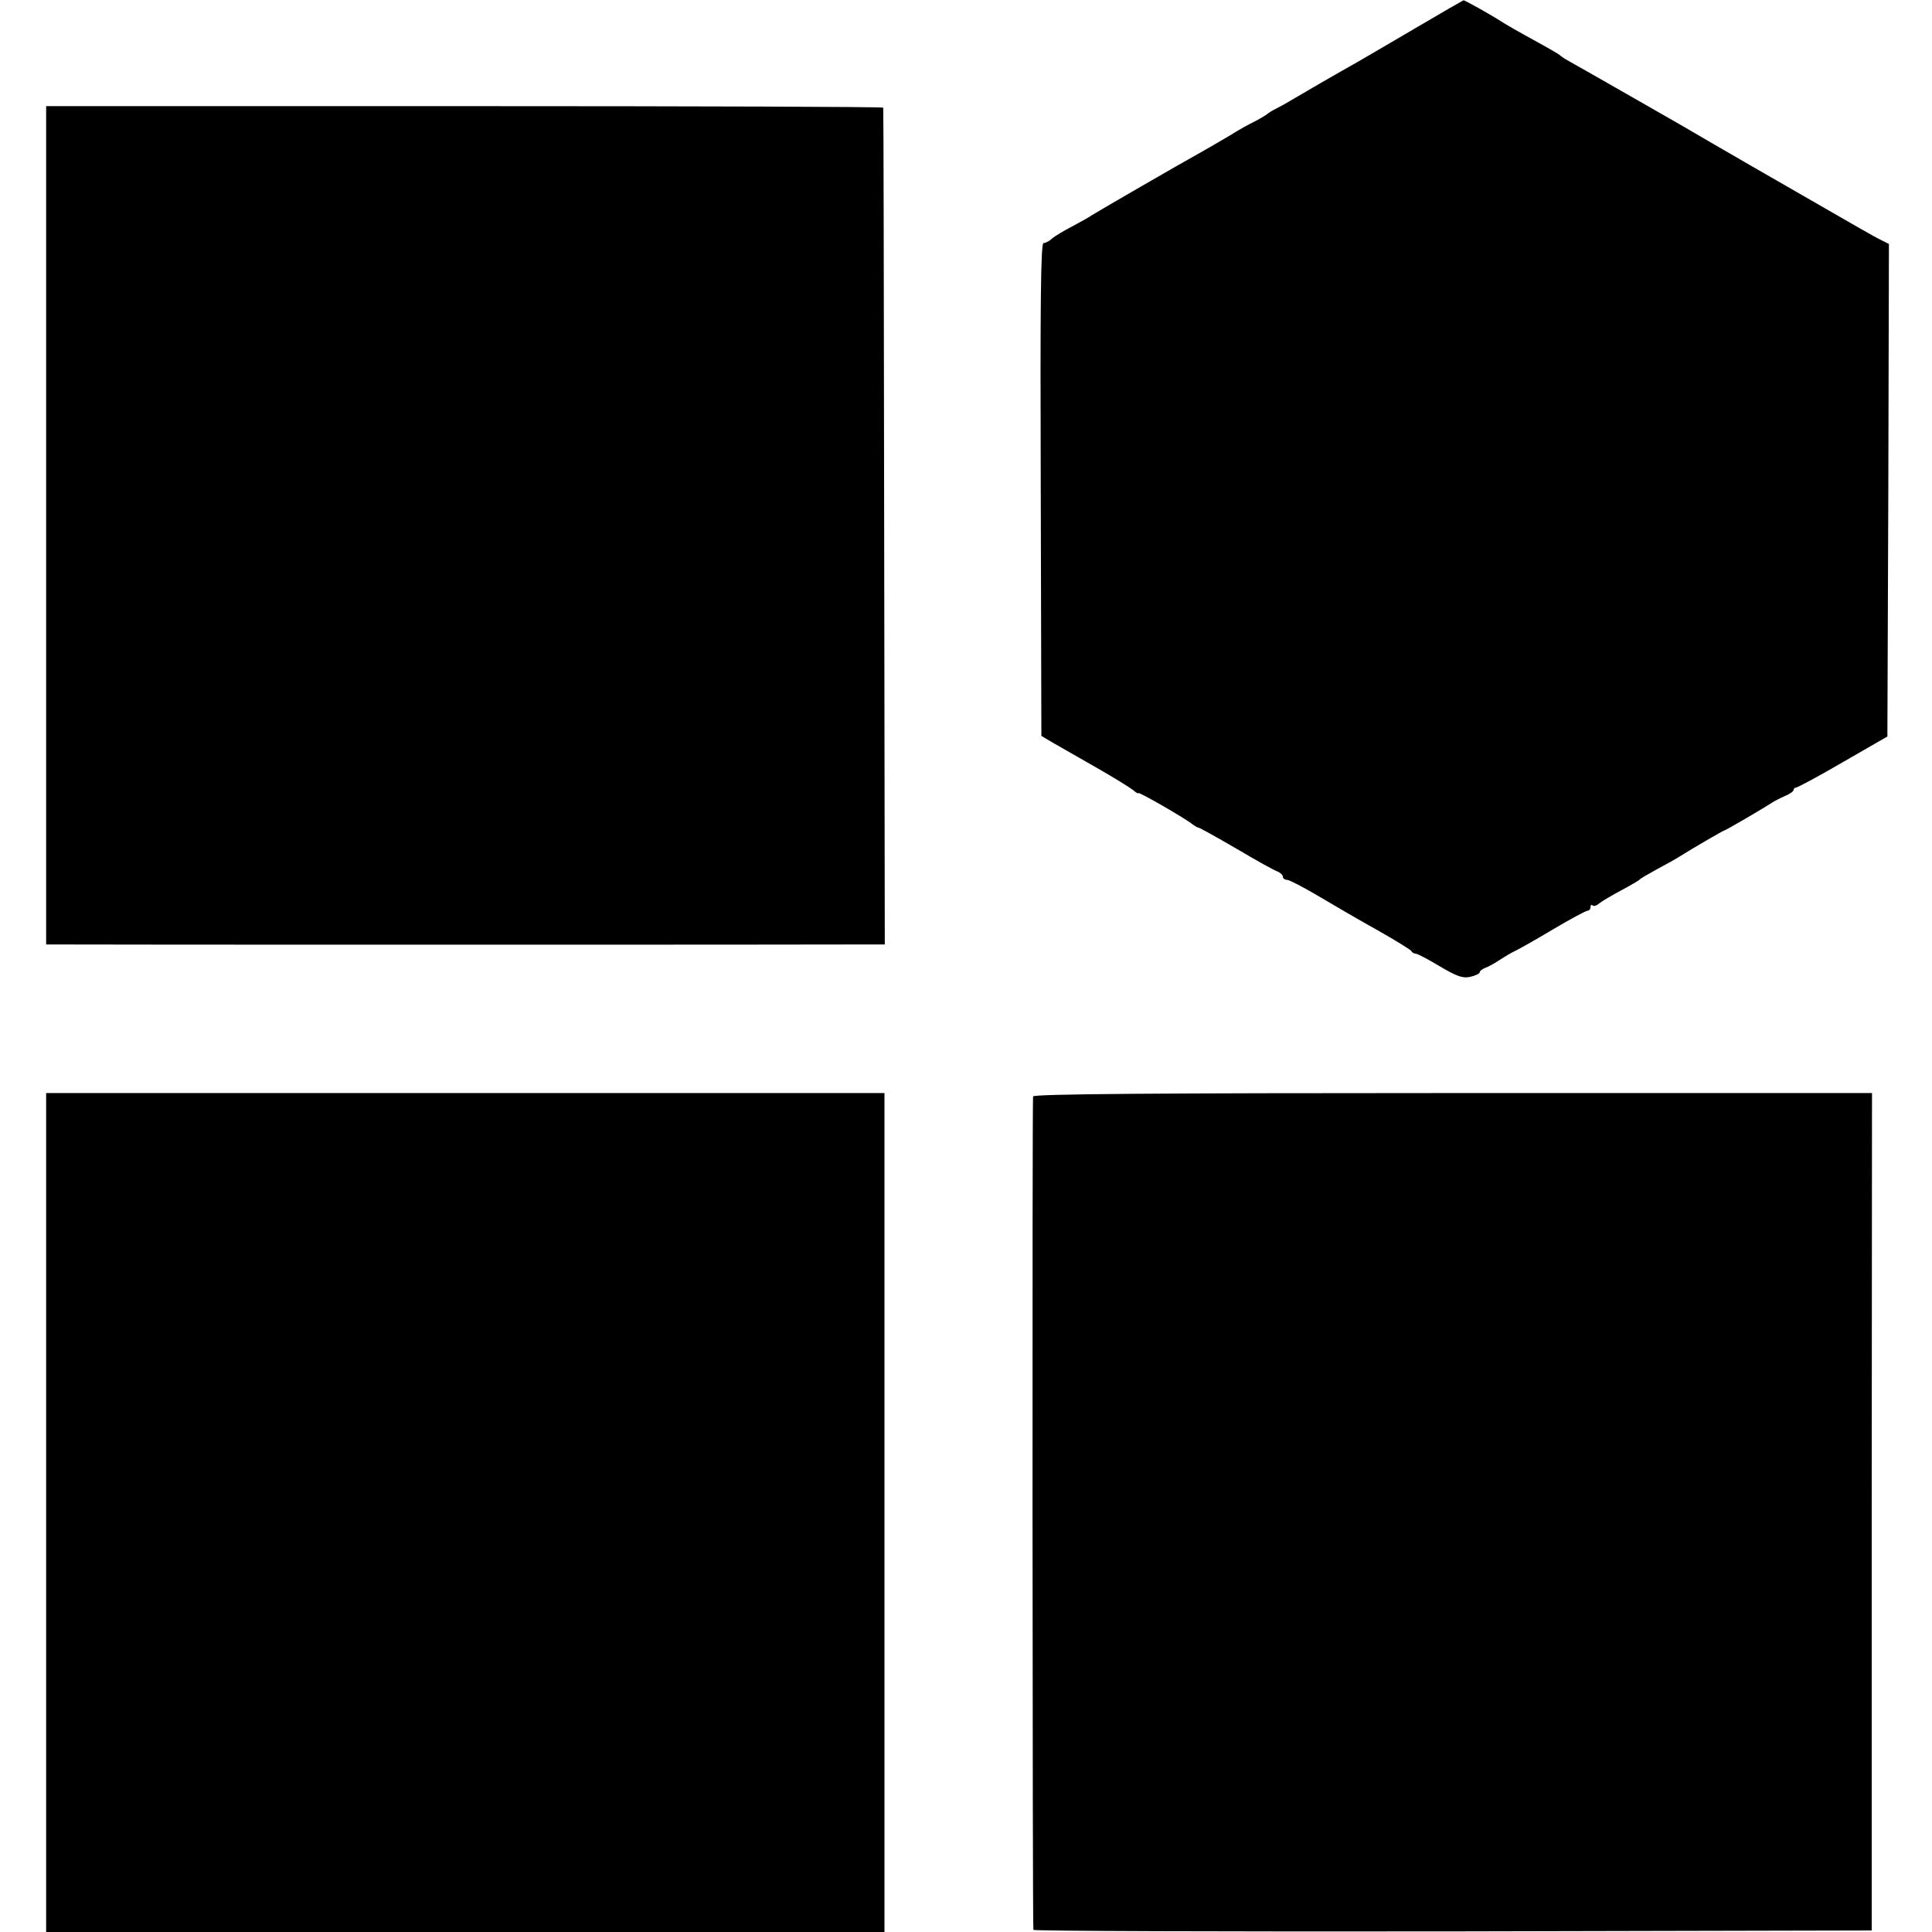 <?xml version="1.0" standalone="no"?>
<!DOCTYPE svg PUBLIC "-//W3C//DTD SVG 20010904//EN"
 "http://www.w3.org/TR/2001/REC-SVG-20010904/DTD/svg10.dtd">
<svg version="1.0" xmlns="http://www.w3.org/2000/svg"
 width="628pt" height="628pt" viewBox="0 0 628 628"
 preserveAspectRatio="xMidYMid meet">
<g transform="translate(0,628) scale(0.1,-0.1)"
fill="#000000" stroke="none">
<path d="M4600 6188 c-85 -50 -171 -100 -190 -111 -47 -26 -190 -109 -215
-124 -11 -7 -31 -18 -45 -25 -14 -7 -27 -15 -30 -18 -3 -3 -21 -14 -40 -24
-19 -9 -55 -29 -80 -45 -25 -15 -70 -41 -100 -58 -60 -33 -326 -187 -350 -202
-8 -6 -37 -22 -65 -37 -27 -14 -57 -32 -66 -40 -8 -8 -21 -14 -27 -14 -9 0
-11 -195 -9 -801 l2 -801 37 -22 c20 -11 83 -48 140 -80 56 -32 111 -66 121
-74 9 -8 17 -13 17 -10 0 6 156 -84 177 -102 7 -5 15 -10 18 -10 4 0 59 -31
123 -68 64 -38 125 -72 135 -75 9 -4 17 -11 17 -17 0 -5 6 -10 14 -10 7 0 53
-24 102 -53 49 -29 136 -80 194 -112 58 -33 107 -63 108 -67 2 -4 8 -8 14 -8
5 0 40 -18 78 -41 56 -33 75 -40 100 -34 16 4 30 10 30 15 0 4 8 10 18 14 9 3
31 15 47 26 17 11 39 24 50 29 11 5 66 36 123 70 57 34 108 61 113 61 5 0 9 5
9 12 0 6 3 8 7 5 3 -4 13 -1 22 7 9 7 41 26 71 42 30 16 57 32 60 35 3 4 28
18 55 33 28 15 57 31 65 36 61 38 151 90 154 90 4 0 129 73 156 91 8 5 27 15
43 22 15 6 27 15 27 19 0 4 4 8 8 8 5 0 74 37 153 83 l144 83 3 800 2 801 -22
11 c-13 6 -45 24 -73 40 -298 171 -459 264 -575 332 -47 27 -358 205 -375 214
-11 6 -22 14 -25 17 -3 3 -41 25 -85 49 -44 24 -91 51 -105 60 -27 18 -119 70
-123 69 -1 0 -72 -41 -157 -91z"/>
<path d="M150 4573 l0 -1363 28 0 c35 -1 2534 -1 2627 0 l71 0 -2 1358 c-1
746 -2 1359 -3 1362 0 3 -613 5 -1361 5 l-1360 0 0 -1362z"/>
<path d="M150 1363 l0 -1363 1363 0 1362 0 0 1363 0 1364 -1362 0 -1363 0 0
-1364z"/>
<path d="M3358 2716 c-3 -9 -2 -2687 1 -2709 1 -4 614 -6 1363 -5 l1362 3 0
1361 1 1361 -1362 0 c-969 0 -1363 -3 -1365 -11z"/>
</g>
</svg>
